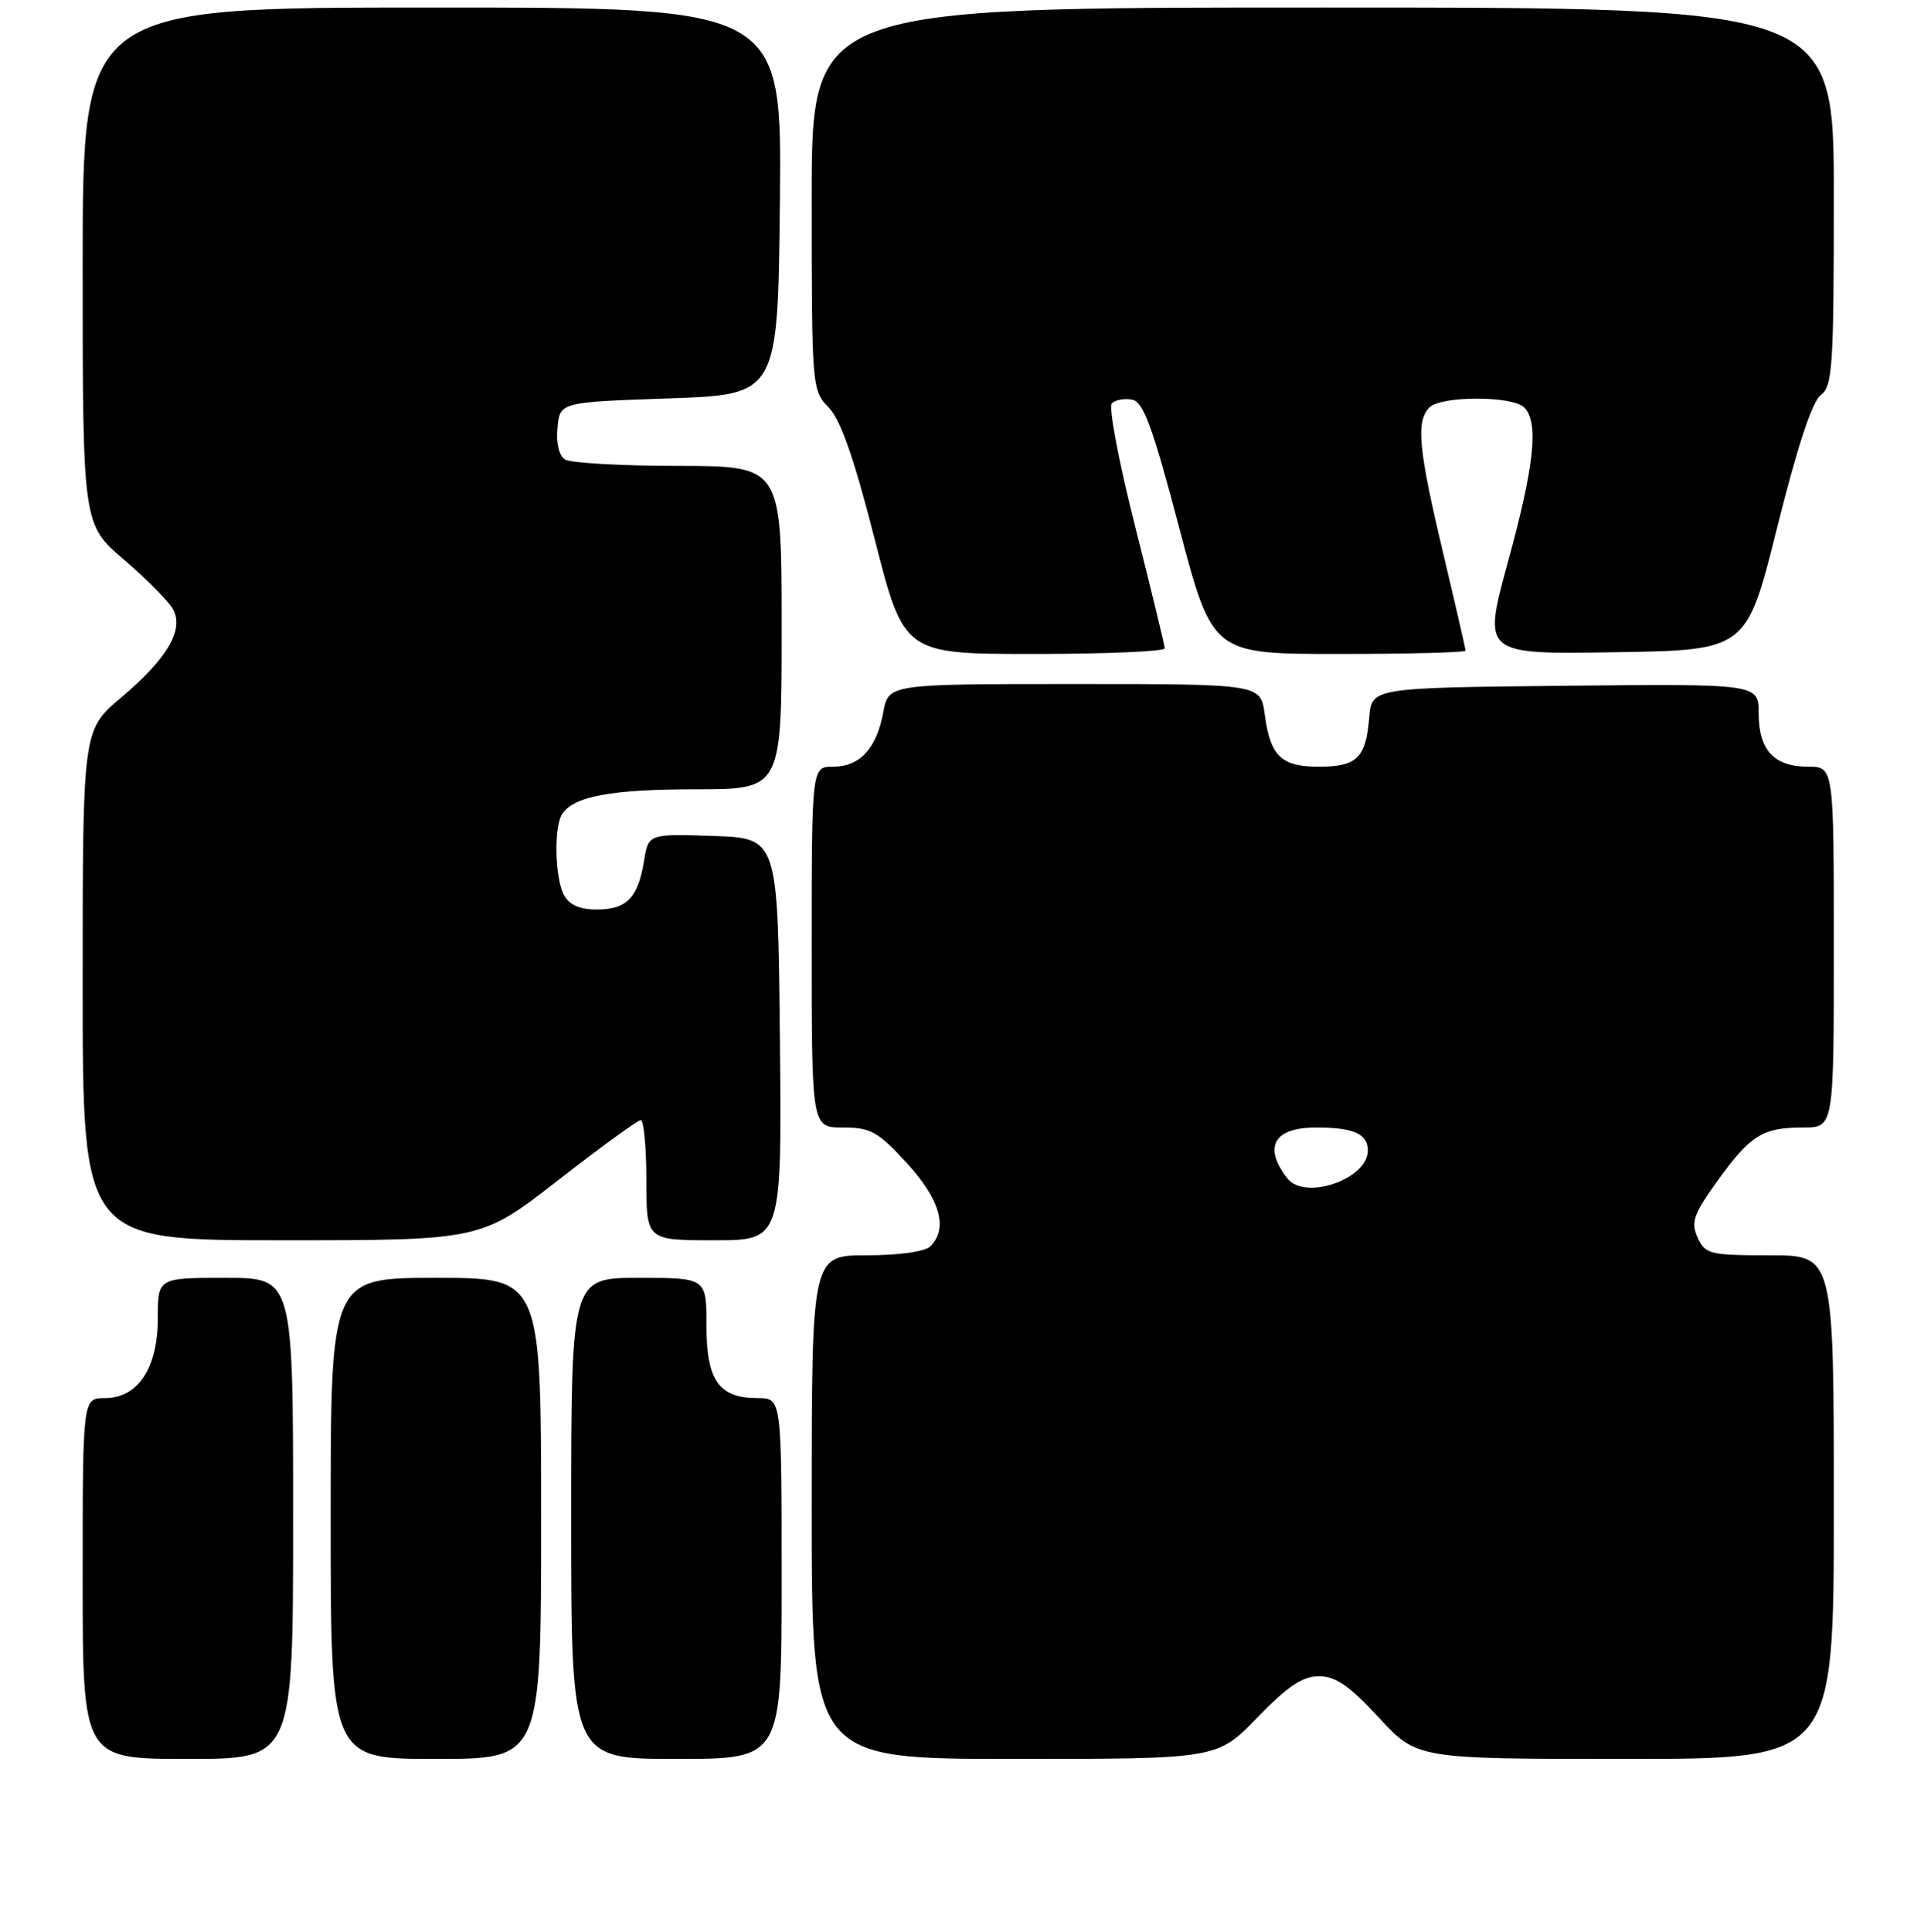 <?xml version="1.0" encoding="UTF-8" standalone="no"?>
<!DOCTYPE svg PUBLIC "-//W3C//DTD SVG 1.1//EN" "http://www.w3.org/Graphics/SVG/1.1/DTD/svg11.dtd" >
<svg xmlns="http://www.w3.org/2000/svg" xmlns:xlink="http://www.w3.org/1999/xlink" version="1.1" viewBox="0 0 256 257">
 <g >
 <path fill="currentColor"
d=" M 39.00 202.00 C 39.00 170.00 39.00 170.00 30.00 170.00 C 21.00 170.00 21.00 170.00 21.00 175.37 C 21.00 182.03 18.36 186.00 13.93 186.00 C 11.00 186.00 11.00 186.00 11.00 210.00 C 11.00 234.00 11.00 234.00 25.00 234.00 C 39.00 234.00 39.00 234.00 39.00 202.00 Z  M 72.00 202.00 C 72.00 170.00 72.00 170.00 58.00 170.00 C 44.00 170.00 44.00 170.00 44.00 202.00 C 44.00 234.00 44.00 234.00 58.00 234.00 C 72.00 234.00 72.00 234.00 72.00 202.00 Z  M 104.00 210.00 C 104.00 186.00 104.00 186.00 100.83 186.00 C 95.65 186.00 94.00 183.66 94.00 176.35 C 94.00 170.00 94.00 170.00 85.00 170.00 C 76.00 170.00 76.00 170.00 76.00 202.00 C 76.00 234.00 76.00 234.00 90.00 234.00 C 104.00 234.00 104.00 234.00 104.00 210.00 Z  M 167.29 228.50 C 171.32 224.34 173.31 223.00 175.50 223.00 C 177.71 223.00 179.56 224.28 183.46 228.50 C 188.54 234.00 188.54 234.00 216.27 234.00 C 244.00 234.00 244.00 234.00 244.00 200.50 C 244.00 167.00 244.00 167.00 235.48 167.00 C 227.49 167.00 226.89 166.85 225.88 164.64 C 224.96 162.61 225.32 161.56 228.51 157.11 C 232.90 151.01 234.52 150.00 239.93 150.00 C 244.00 150.00 244.00 150.00 244.00 126.00 C 244.00 102.00 244.00 102.00 240.57 102.00 C 236.05 102.00 234.00 99.79 234.00 94.91 C 234.00 90.97 234.00 90.97 208.25 91.23 C 182.50 91.50 182.50 91.50 182.18 95.49 C 181.74 100.83 180.54 102.00 175.50 102.00 C 170.47 102.00 169.02 100.60 168.28 95.04 C 167.74 91.00 167.74 91.00 142.98 91.00 C 118.22 91.00 118.22 91.00 117.53 94.75 C 116.63 99.59 114.41 102.00 110.85 102.00 C 108.00 102.00 108.00 102.00 108.00 126.00 C 108.00 150.00 108.00 150.00 112.16 150.00 C 115.84 150.00 116.82 150.54 120.66 154.73 C 125.09 159.56 126.19 163.41 123.80 165.80 C 123.09 166.51 119.64 167.00 115.30 167.00 C 108.00 167.00 108.00 167.00 108.00 200.50 C 108.00 234.00 108.00 234.00 134.98 234.00 C 161.96 234.00 161.96 234.00 167.29 228.50 Z  M 74.25 157.02 C 79.89 152.63 84.84 149.03 85.25 149.02 C 85.66 149.01 86.00 152.60 86.00 157.00 C 86.00 165.00 86.00 165.00 95.02 165.00 C 104.03 165.00 104.03 165.00 103.77 138.25 C 103.50 111.50 103.50 111.50 94.89 111.21 C 86.27 110.93 86.27 110.93 85.69 114.55 C 84.89 119.45 83.38 121.00 79.41 121.00 C 77.13 121.00 75.74 120.39 75.04 119.07 C 73.84 116.83 73.68 110.05 74.79 108.31 C 76.29 105.94 81.35 105.00 92.57 105.00 C 104.00 105.00 104.00 105.00 104.00 83.50 C 104.00 62.00 104.00 62.00 90.25 61.98 C 82.69 61.98 75.90 61.59 75.18 61.13 C 74.38 60.62 73.98 58.94 74.18 56.90 C 74.50 53.50 74.50 53.50 89.00 53.00 C 103.50 52.50 103.50 52.50 103.77 26.75 C 104.03 1.00 104.03 1.00 57.52 1.00 C 11.00 1.00 11.00 1.00 11.00 35.38 C 11.00 69.76 11.00 69.76 16.51 74.47 C 19.54 77.06 22.48 80.03 23.04 81.08 C 24.50 83.81 22.24 87.64 16.10 92.82 C 11.00 97.12 11.00 97.12 11.00 131.06 C 11.00 165.00 11.00 165.00 37.50 165.00 C 63.99 165.00 63.99 165.00 74.25 157.02 Z  M 154.98 86.25 C 154.96 85.84 153.19 78.53 151.03 70.00 C 148.87 61.48 147.48 54.12 147.94 53.66 C 148.41 53.19 149.62 52.97 150.64 53.17 C 152.14 53.45 153.36 56.78 156.91 70.26 C 161.33 87.00 161.33 87.00 178.16 87.00 C 187.42 87.00 195.00 86.80 195.00 86.56 C 195.00 86.32 193.65 80.45 192.00 73.50 C 188.72 59.70 188.38 56.02 190.20 54.20 C 191.76 52.64 201.24 52.64 202.80 54.20 C 204.78 56.18 204.18 61.85 200.64 74.78 C 197.28 87.05 197.28 87.05 214.83 86.77 C 232.39 86.50 232.39 86.50 236.46 70.16 C 239.15 59.39 241.13 53.38 242.27 52.55 C 243.83 51.40 244.00 48.83 244.00 26.14 C 244.00 1.00 244.00 1.00 176.00 1.00 C 108.00 1.00 108.00 1.00 108.00 26.45 C 108.00 51.51 108.04 51.95 110.25 54.20 C 111.85 55.84 113.62 60.90 116.39 71.75 C 120.28 87.00 120.28 87.00 137.64 87.00 C 147.19 87.00 154.99 86.66 154.98 86.25 Z  M 171.28 156.75 C 168.04 152.57 169.50 150.00 175.12 150.00 C 180.10 150.00 182.00 150.84 182.00 153.05 C 182.00 156.87 173.61 159.76 171.28 156.75 Z "/>
</g>
</svg>